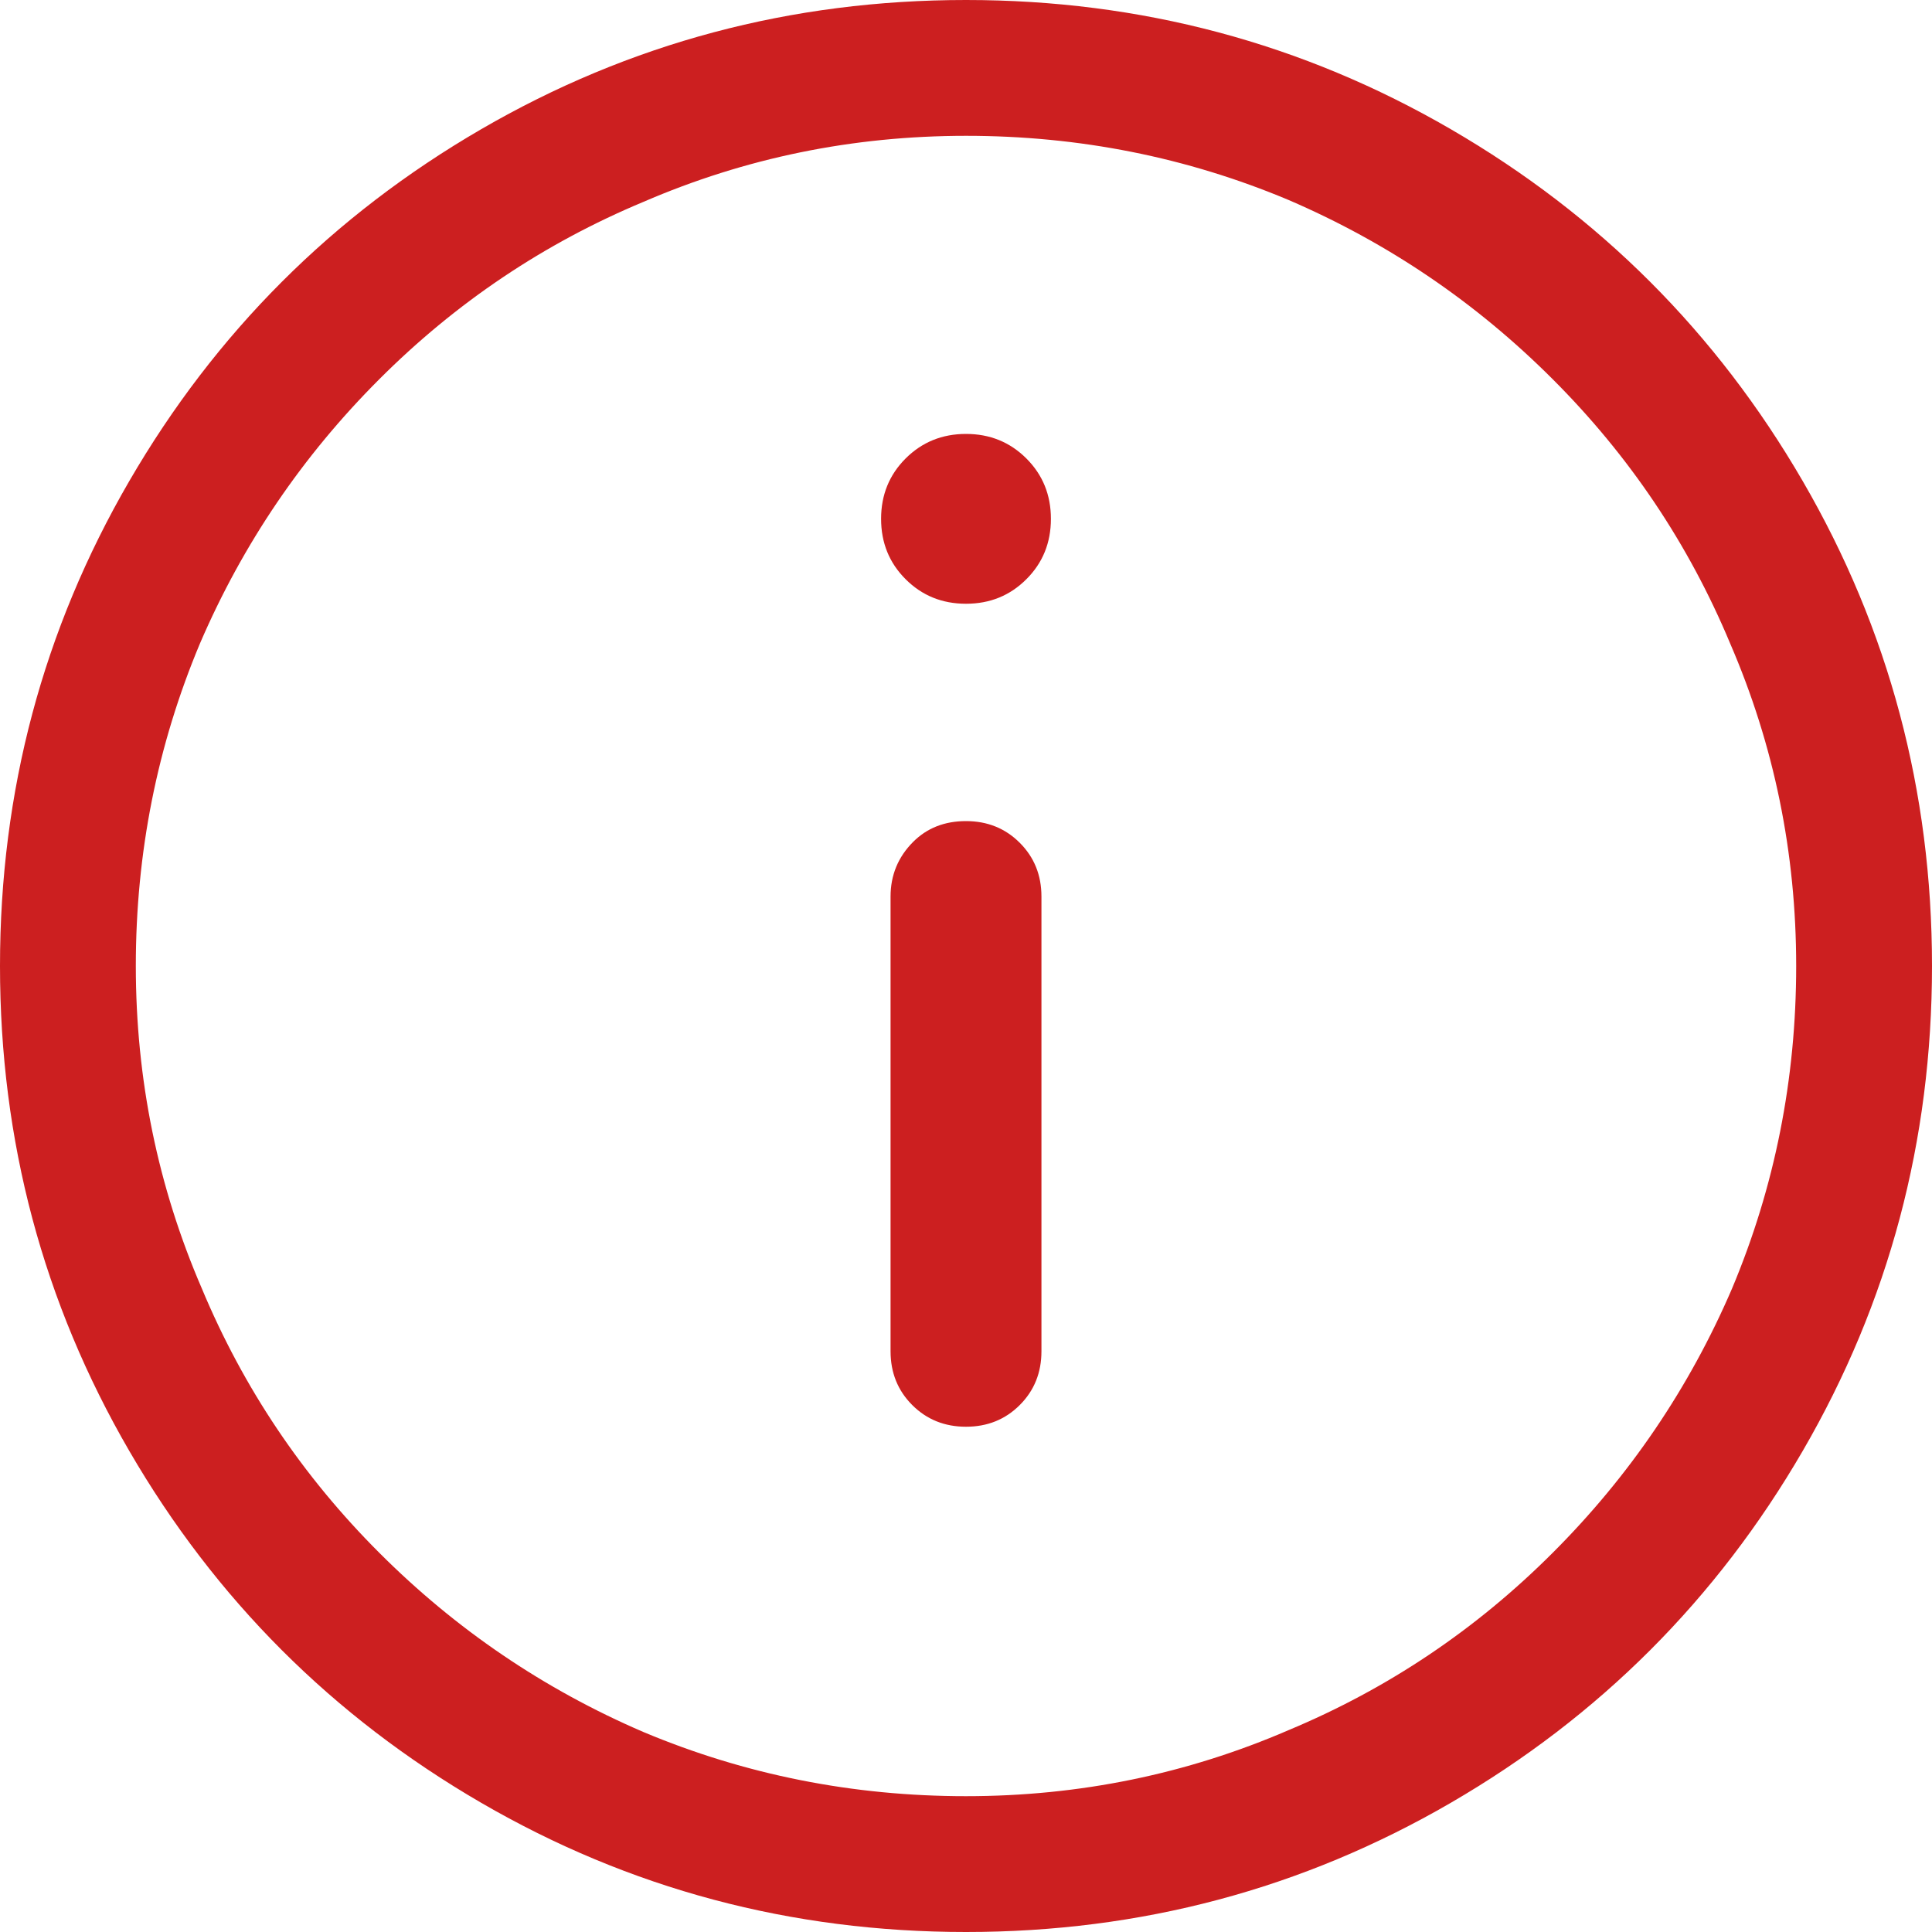 <?xml version="1.0" encoding="UTF-8"?>
<svg width="40px" height="40px" viewBox="0 0 40 40" version="1.1" xmlns="http://www.w3.org/2000/svg" xmlns:xlink="http://www.w3.org/1999/xlink">
    <!-- Generator: Sketch 52.5 (67469) - http://www.bohemiancoding.com/sketch -->
    <title></title>
    <desc>Created with Sketch.</desc>
    <g id="Page-1" stroke="none" stroke-width="1" fill="none" fill-rule="evenodd">
        <g id="01-Inicio-Copy-3" transform="translate(-1876, -119)" fill="#CC1F20">
            <g id="Group-2" transform="translate(1773, 119)">
                <path d="M116.32,4.18 C114.263,5.039 112.44,6.263 110.852,7.852 C109.263,9.44 108.026,11.263 107.141,13.32 C106.255,15.43 105.812,17.656 105.812,20 C105.812,22.344 106.268,24.57 107.18,26.68 C108.039,28.737 109.263,30.56 110.852,32.148 C112.44,33.737 114.263,34.974 116.32,35.859 C118.43,36.745 120.656,37.188 123,37.188 C125.344,37.188 127.57,36.732 129.68,35.82 C131.737,34.961 133.56,33.737 135.148,32.148 C136.737,30.56 137.974,28.737 138.859,26.68 C139.745,24.57 140.188,22.344 140.188,20 C140.188,17.656 139.732,15.43 138.82,13.32 C137.961,11.263 136.737,9.44 135.148,7.852 C133.56,6.263 131.737,5.026 129.68,4.141 C127.57,3.255 125.344,2.812 123,2.812 C120.656,2.812 118.43,3.268 116.32,4.18 Z M123,0 C126.62,0 129.966,0.892 133.039,2.676 C136.112,4.46 138.54,6.888 140.324,9.961 C142.108,13.034 143,16.38 143,20 C143,23.62 142.108,26.966 140.324,30.039 C138.54,33.112 136.112,35.54 133.039,37.324 C129.966,39.108 126.62,40 123,40 C119.38,40 116.034,39.108 112.961,37.324 C109.888,35.54 107.46,33.112 105.676,30.039 C103.892,26.966 103,23.62 103,20 C103,16.38 103.892,13.034 105.676,9.961 C107.46,6.888 109.888,4.46 112.961,2.676 C116.034,0.892 119.38,0 123,0 Z M124.094,22.57 C123.807,22.857 123.443,23 123,23 C122.557,23 122.186,22.85 121.887,22.551 C121.587,22.251 121.438,21.88 121.438,21.438 L121.438,12.023 C121.438,11.581 121.587,11.21 121.887,10.91 C122.186,10.611 122.557,10.461 123,10.461 C123.443,10.461 123.814,10.611 124.113,10.91 C124.413,11.21 124.562,11.581 124.562,12.023 L124.562,21.438 C124.562,21.88 124.406,22.258 124.094,22.57 Z M121.75,30.508 C121.411,30.169 121.242,29.753 121.242,29.258 C121.242,28.763 121.411,28.346 121.75,28.008 C122.089,27.669 122.505,27.5 123,27.5 C123.495,27.5 123.911,27.669 124.25,28.008 C124.589,28.346 124.758,28.763 124.758,29.258 C124.758,29.753 124.589,30.169 124.25,30.508 C123.911,30.846 123.495,31.016 123,31.016 C122.505,31.016 122.089,30.846 121.75,30.508 Z" id="" transform="translate(123, 20) rotate(-180) translate(-123, -20) "></path>
            </g>
        </g>
    </g>
</svg>
